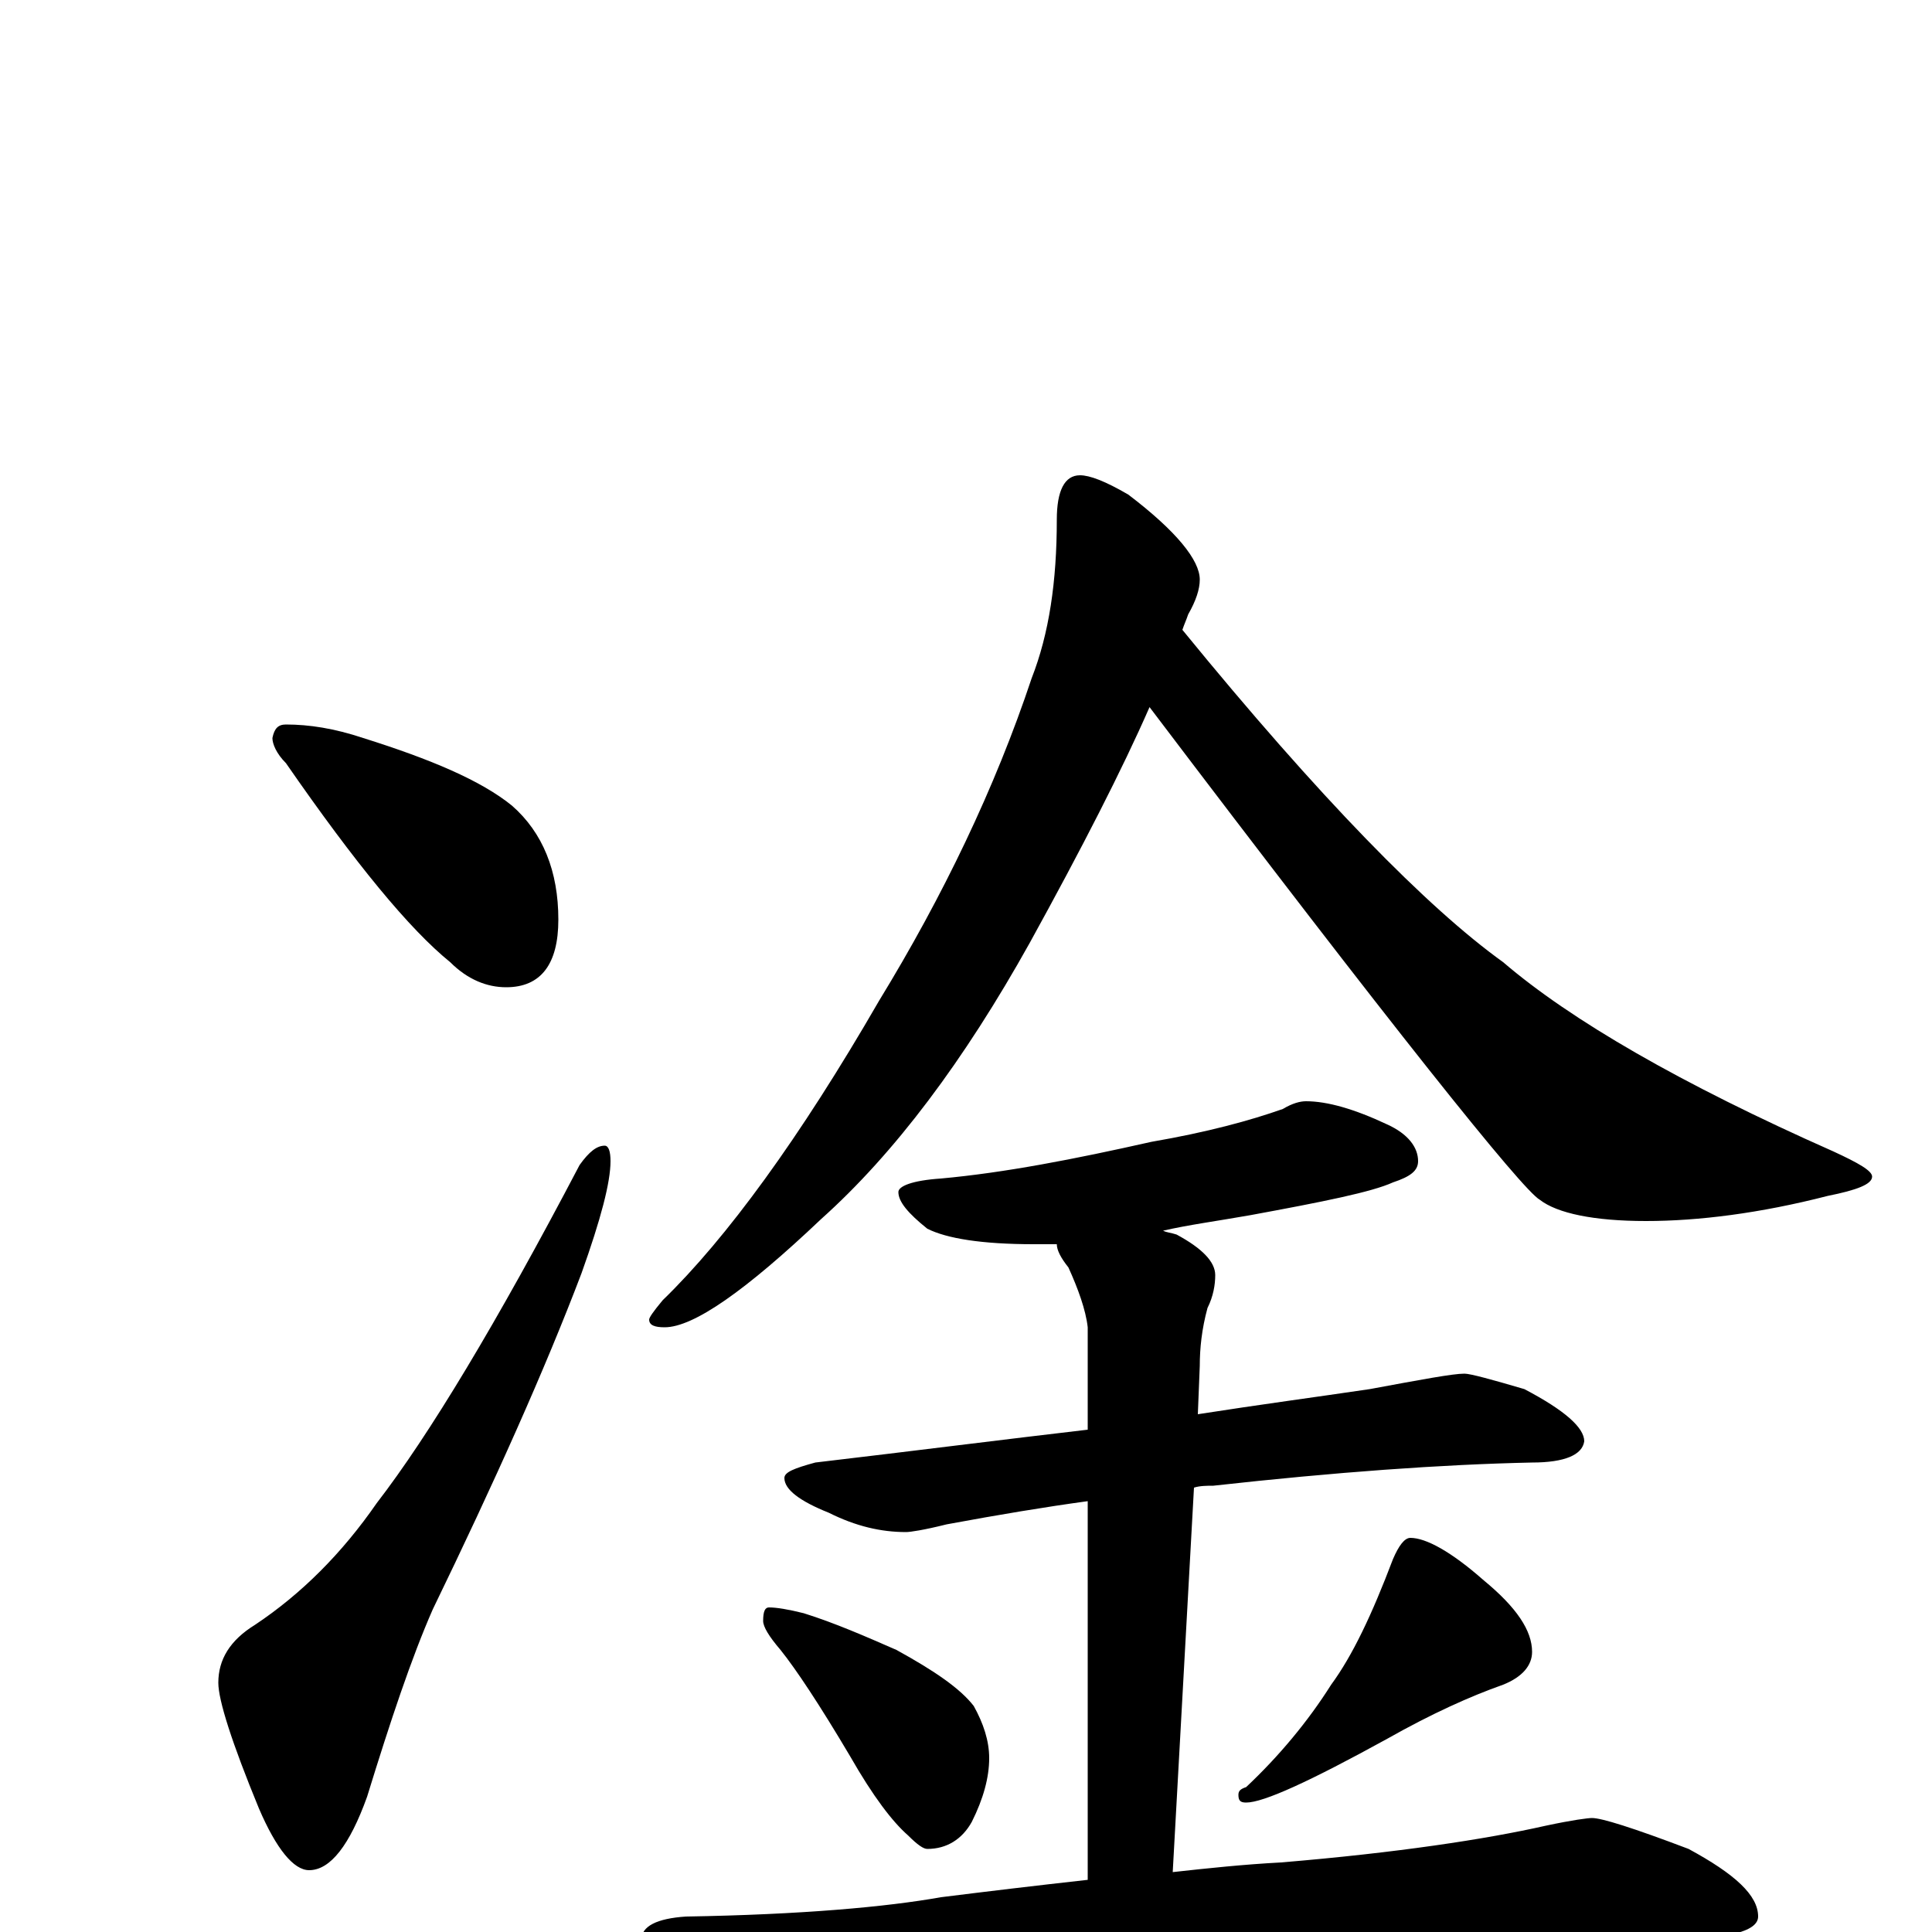 <?xml version="1.0" encoding="utf-8" ?>
<!DOCTYPE svg PUBLIC "-//W3C//DTD SVG 1.1//EN" "http://www.w3.org/Graphics/SVG/1.1/DTD/svg11.dtd">
<svg version="1.1" id="Layer_1" xmlns="http://www.w3.org/2000/svg" xmlns:xlink="http://www.w3.org/1999/xlink" x="0px" y="145px" width="1000px" height="1000px" viewBox="0 0 1000 1000" enable-background="new 0 0 1000 1000" xml:space="preserve">
<g id="Layer_1">
<path id="glyph" transform="matrix(1 0 0 -1 0 1000)" d="M148,625C160,625 173,623 188,618C223,607 249,596 265,583C281,569 289,549 289,524C289,501 280,489 262,489C252,489 242,493 233,502C212,519 184,553 148,605C143,610 141,615 141,618C142,623 144,625 148,625M313,407C315,407 316,404 316,399C316,388 311,369 301,341C282,291 256,233 224,167C213,142 202,109 190,70C181,45 171,32 160,32C152,32 143,43 134,64C120,98 113,120 113,129C113,141 119,151 132,159C156,175 177,196 195,222C222,257 257,315 300,397C305,404 309,407 313,407M559,754C564,754 572,751 584,744C609,725 621,710 621,700C621,695 619,689 615,682C614,679 613,677 612,674C683,587 739,530 778,502C813,472 870,439 949,404C962,398 969,394 969,391C969,387 961,384 946,381C911,372 879,368 852,368C825,368 806,372 797,379C788,384 720,469 595,634C581,602 560,561 533,512C499,451 463,403 425,369C386,332 359,313 344,313C339,313 336,314 336,317C336,318 338,321 343,327C376,359 414,411 455,482C488,536 515,592 534,649C543,672 547,699 547,731C547,746 551,754 559,754M676,430C687,430 701,426 718,418C729,413 734,406 734,399C734,394 730,391 721,388C710,383 685,378 647,371C630,368 615,366 602,363C604,362 606,362 609,361C622,354 629,347 629,340C629,335 628,329 625,323C622,312 621,302 621,293l-1,-25C652,273 682,277 709,281C736,286 752,289 758,289C761,289 772,286 789,281C810,270 820,261 820,254C819,247 810,243 793,243C746,242 691,238 628,231C625,231 621,231 618,230l-11,-199C625,33 644,35 663,36C723,41 769,48 800,55C814,58 822,59 824,59C829,59 845,54 874,43C898,30 910,19 910,8C910,0 893,-4 859,-4l-110,0C710,-4 657,-7 590,-12C545,-15 495,-24 441,-37C427,-41 418,-43 414,-43C403,-43 387,-38 366,-28C343,-18 332,-10 332,-4C332,3 340,7 355,8C415,9 459,13 487,18C511,21 536,24 563,27l0,196C541,220 517,216 490,211C478,208 471,207 469,207C456,207 443,210 429,217C414,223 406,229 406,235C406,238 411,240 422,243C473,249 520,255 563,260l0,53C562,322 558,333 553,344C549,349 547,353 547,356C542,356 538,356 535,356C508,356 490,359 480,364C470,372 465,378 465,383C465,386 472,389 487,390C520,393 556,400 596,409C625,414 647,420 664,426C669,429 673,430 676,430M398,168C402,168 408,167 416,165C432,160 448,153 464,146C484,135 497,126 504,117C509,108 512,99 512,90C512,80 509,69 503,57C498,48 490,43 480,43C478,43 475,45 470,50C462,57 452,70 440,91C424,118 412,136 404,146C398,153 395,158 395,161C395,166 396,168 398,168M730,204C738,204 751,197 768,182C785,168 793,156 793,145C793,138 788,132 778,128C761,122 741,113 718,100C678,78 654,67 645,67C642,67 641,68 641,71C641,73 642,74 645,75C662,91 677,109 689,128C700,143 710,164 721,193C724,200 727,204 730,204z"/>
</g>
</svg>
